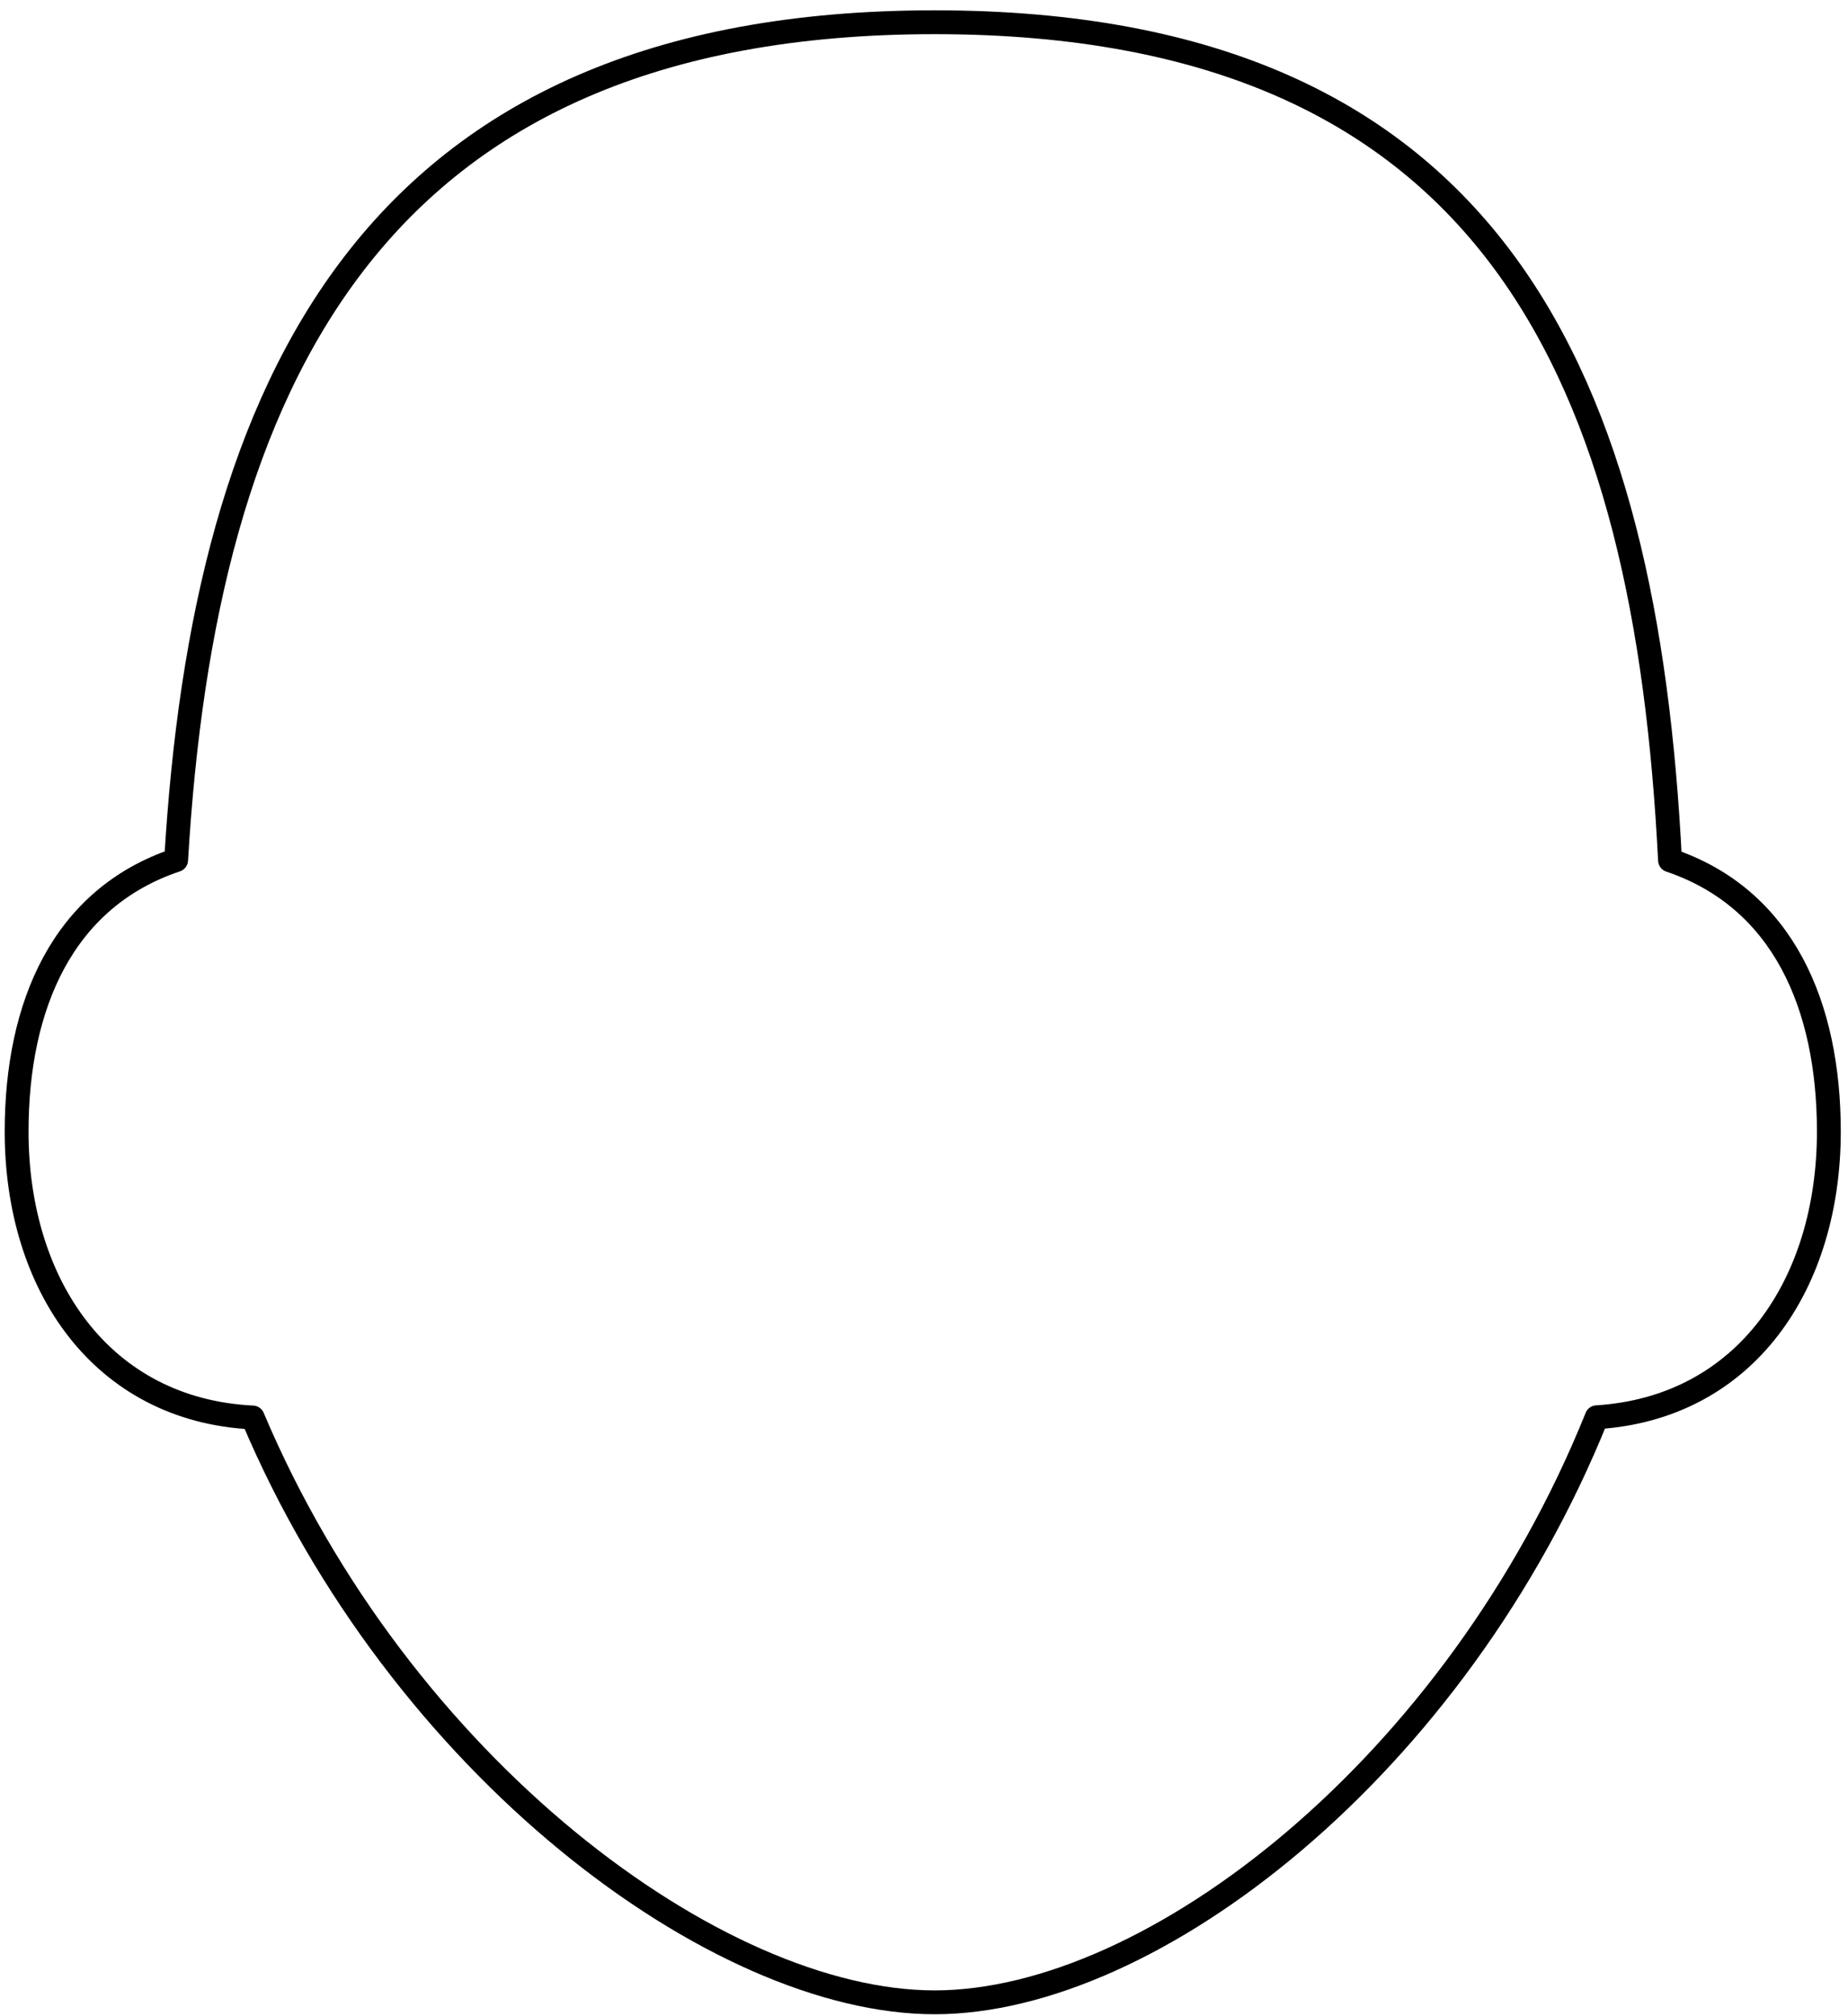 <?xml version="1.0" encoding="UTF-8" standalone="no"?><!DOCTYPE svg PUBLIC "-//W3C//DTD SVG 1.1//EN" "http://www.w3.org/Graphics/SVG/1.1/DTD/svg11.dtd"><svg width="100%" height="100%" viewBox="0 0 155 169" version="1.1" xmlns="http://www.w3.org/2000/svg" xmlns:xlink="http://www.w3.org/1999/xlink" xml:space="preserve" xmlns:serif="http://www.serif.com/" style="fill-rule:evenodd;clip-rule:evenodd;stroke-linecap:round;stroke-linejoin:round;stroke-miterlimit:1.5;"><g><path d="M14.774,72.102c2.343,-39.823 16.323,-70.237 63.62,-70.237c47.304,0 59.665,30.424 61.678,70.257c9.485,3.205 13.322,12.182 13.322,22.743c0,12.732 -6.936,23.162 -19.47,23.952c-11.793,29.264 -37.253,49.048 -55.53,49.048c-18.273,0 -44.836,-19.776 -57.198,-49.029c-12.691,-0.625 -19.802,-11.127 -19.802,-23.971c0,-10.583 3.864,-19.575 13.38,-22.763Z" style="fill:none;stroke:#000;stroke-width:2px;"/></g></svg>